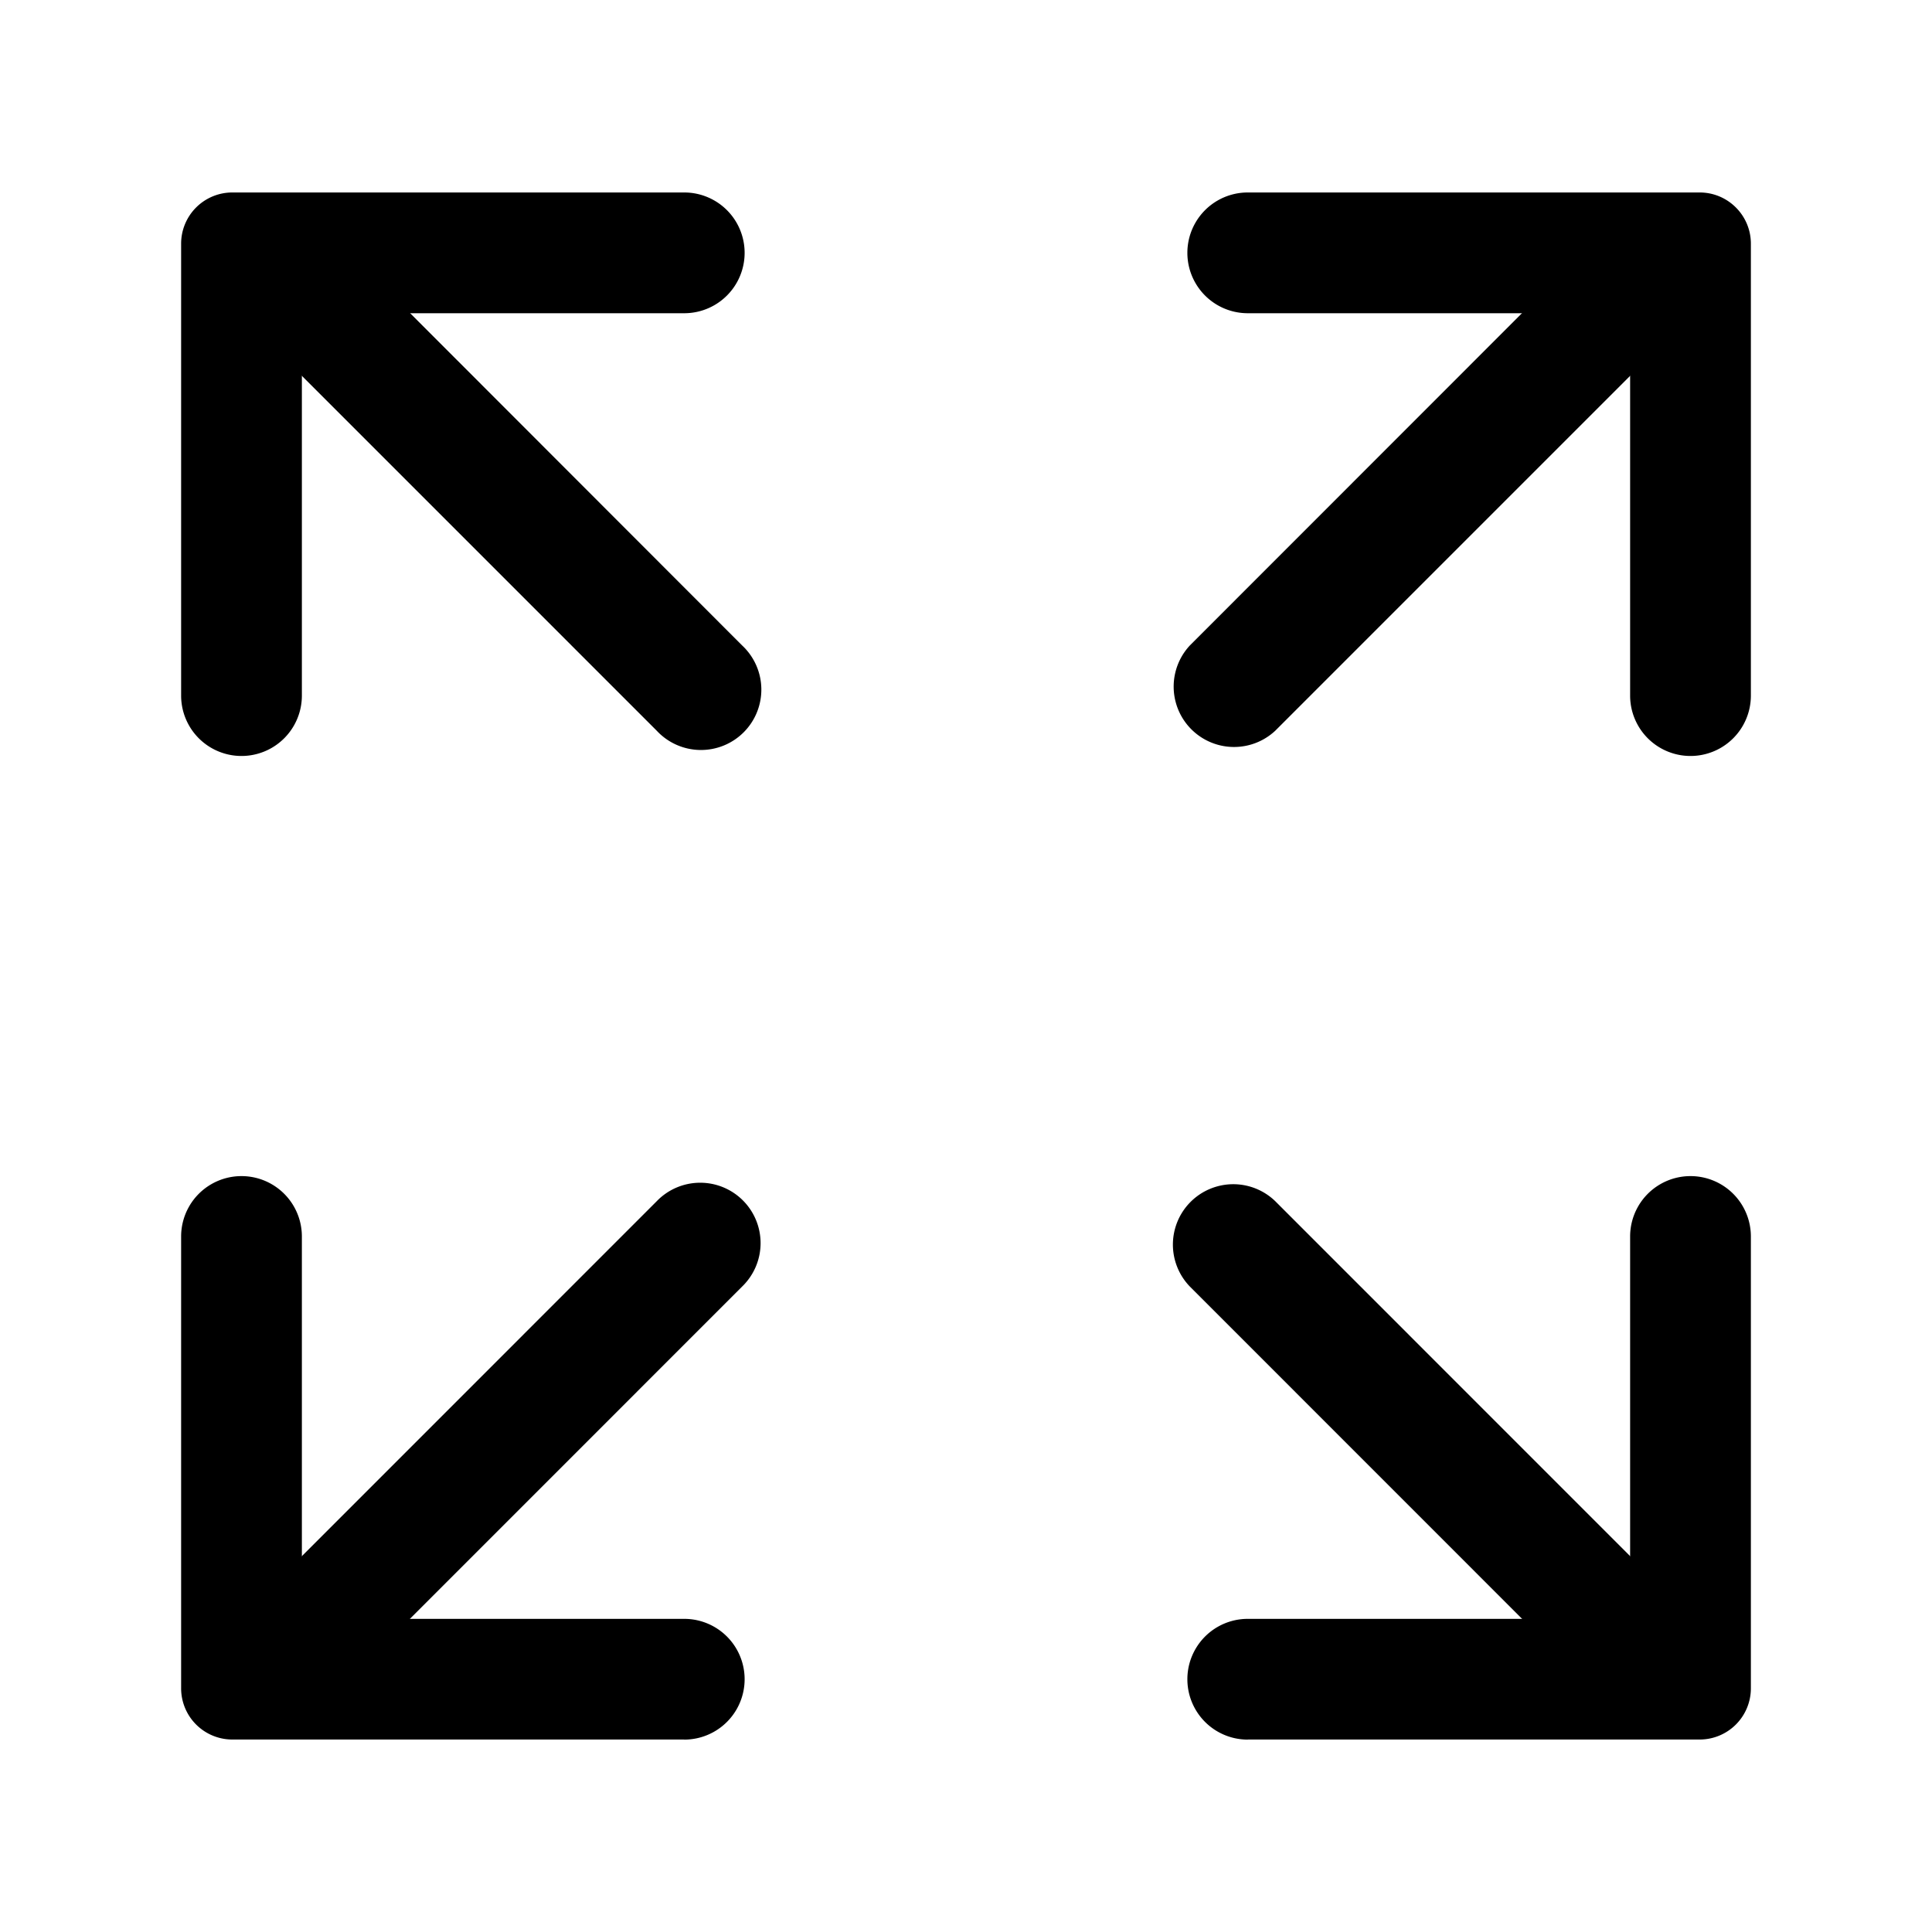 <svg xmlns="http://www.w3.org/2000/svg" viewBox="0 0 24 24" fill="currentColor" aria-hidden="true" data-slot="icon">
  <path d="M15.5 2.391h5.614c.351 0 .636.285.636.636v5.614a.75.75 0 0 1-1.5 0v-4.75H15.5a.75.75 0 0 1 0-1.5Zm0 19.218h5.614a.636.636 0 0 0 .636-.637V15.36a.75.75 0 0 0-1.5 0v4.75H15.5a.75.75 0 0 0 0 1.5Zm-7-19.218H2.886a.636.636 0 0 0-.636.636v5.614a.75.75 0 1 0 1.5 0v-4.75H8.5a.75.75 0 1 0 0-1.5Zm0 19.218H2.886a.636.636 0 0 1-.636-.637V15.36a.75.75 0 0 1 1.5 0v4.75H8.5a.75.75 0 0 1 0 1.5Z"/>
  <path d="M19.376 3.421a.75.75 0 0 1 1.061 1.061l-4.596 4.596a.75.75 0 0 1-1.06-1.06l4.595-4.597Zm0 17.157a.75.75 0 0 0 1.061-1.06l-4.596-4.597a.75.75 0 0 0-1.06 1.061l4.595 4.596ZM4.624 3.421a.75.75 0 0 0-1.061 1.061l4.596 4.596a.75.75 0 1 0 1.06-1.06L4.625 3.42Zm0 17.157a.75.75 0 1 1-1.061-1.06l4.596-4.597a.75.75 0 1 1 1.06 1.061l-4.595 4.596Z"/>
</svg>
